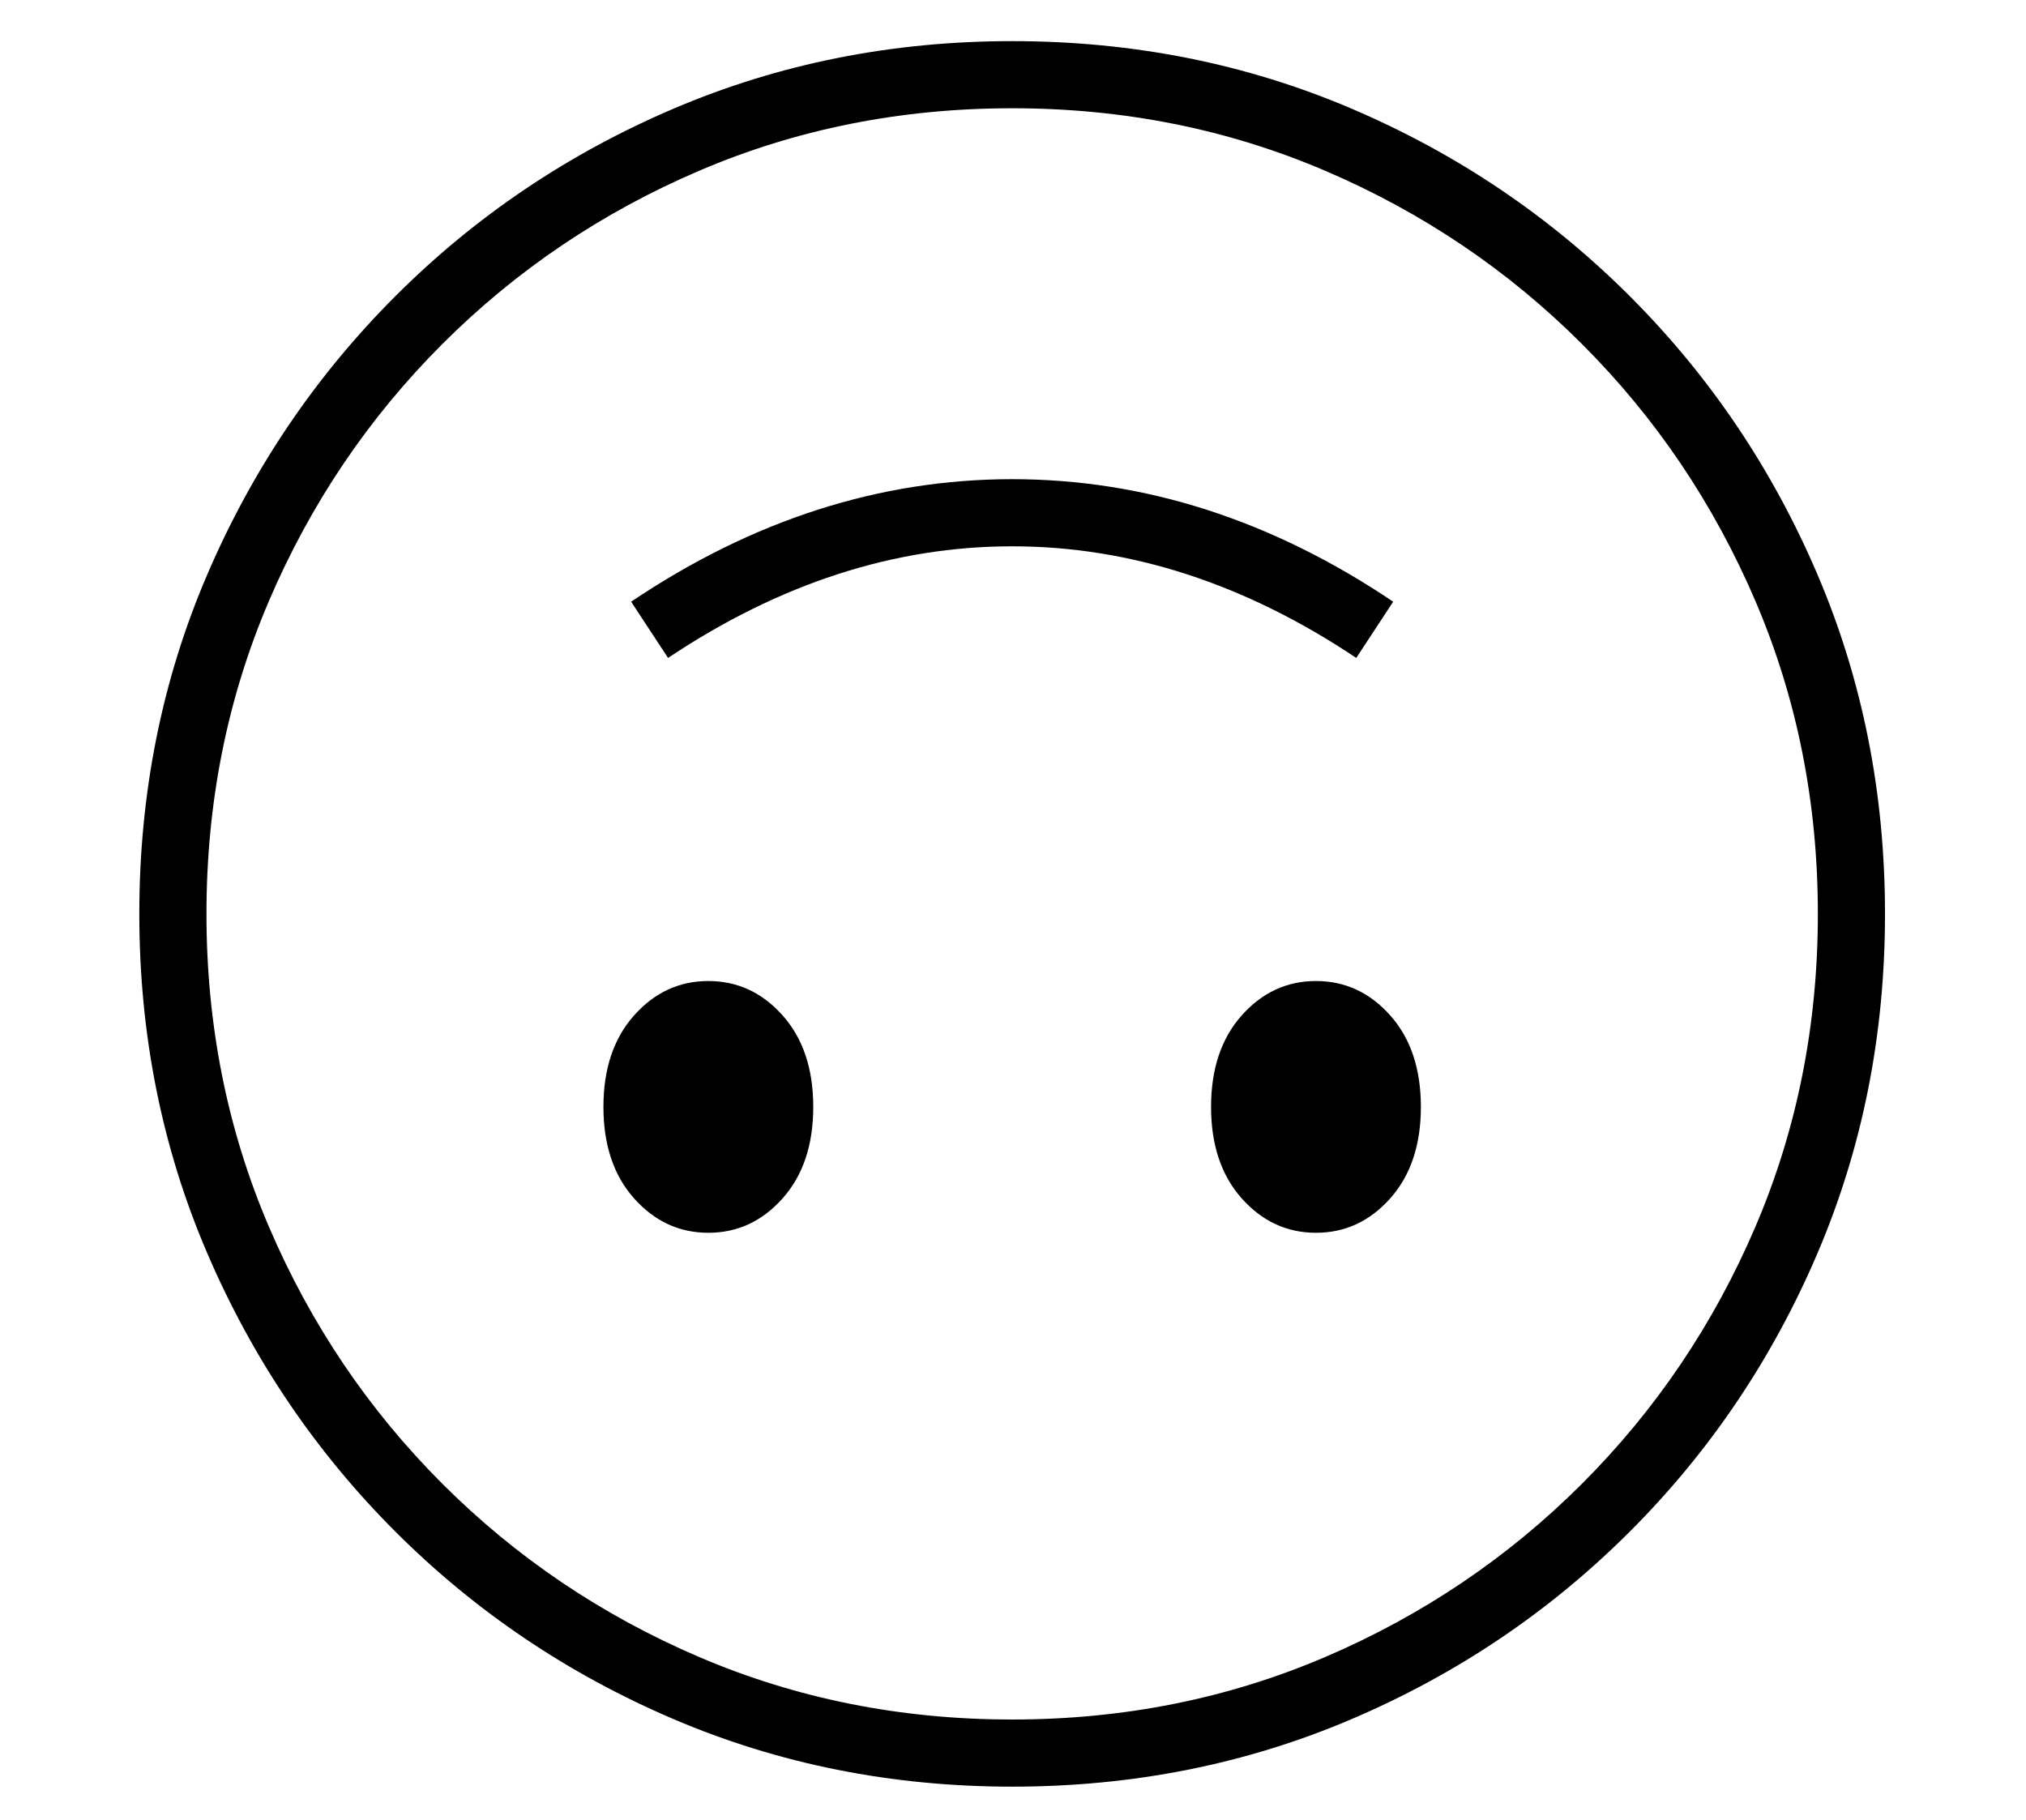 <?xml version="1.0" standalone="no"?>
<!DOCTYPE svg PUBLIC "-//W3C//DTD SVG 1.1//EN" "http://www.w3.org/Graphics/SVG/1.1/DTD/svg11.dtd">
<svg xmlns="http://www.w3.org/2000/svg" xmlns:xlink="http://www.w3.org/1999/xlink" version="1.1"
   viewBox="94 -151 2414 2169">
   <path fill="currentColor"
      d="M1300 1978q-215 0 -403.5 -80.5t-331.5 -223.5t-224 -331.5t-81 -404.5t81 -404.5t224 -331.5t331.5 -223.5t403.5 -80.5q216 0 404.5 80.5t331.5 223.5t223.5 331.5t80.5 404.5t-80.5 404.5t-223.5 331.5t-331.5 223.5t-404.5 80.5zM938 1318q-52 0 -88.5 -41
t-36.5 -109t36.5 -109t88.5 -41t88.5 41t36.5 109t-36.5 109t-88.5 41zM1300 1898q199 0 373 -74.5t306 -206.5t206.5 -306t74.5 -373t-74.5 -373t-206.5 -306t-306 -206.5t-373 -74.5t-373 74.5t-306 206.5t-206.5 306t-74.5 373t74.5 373t206.5 306t306 206.5t373 74.5z
M1662 1318q-52 0 -88.5 -41t-36.5 -109t36.5 -109t88.5 -41t88.5 41t36.5 109t-36.5 109t-88.5 41zM890 633l-44 -67q217 -146 454 -146t454 146l-44 67q-199 -133 -410 -133t-410 133z" />
</svg>